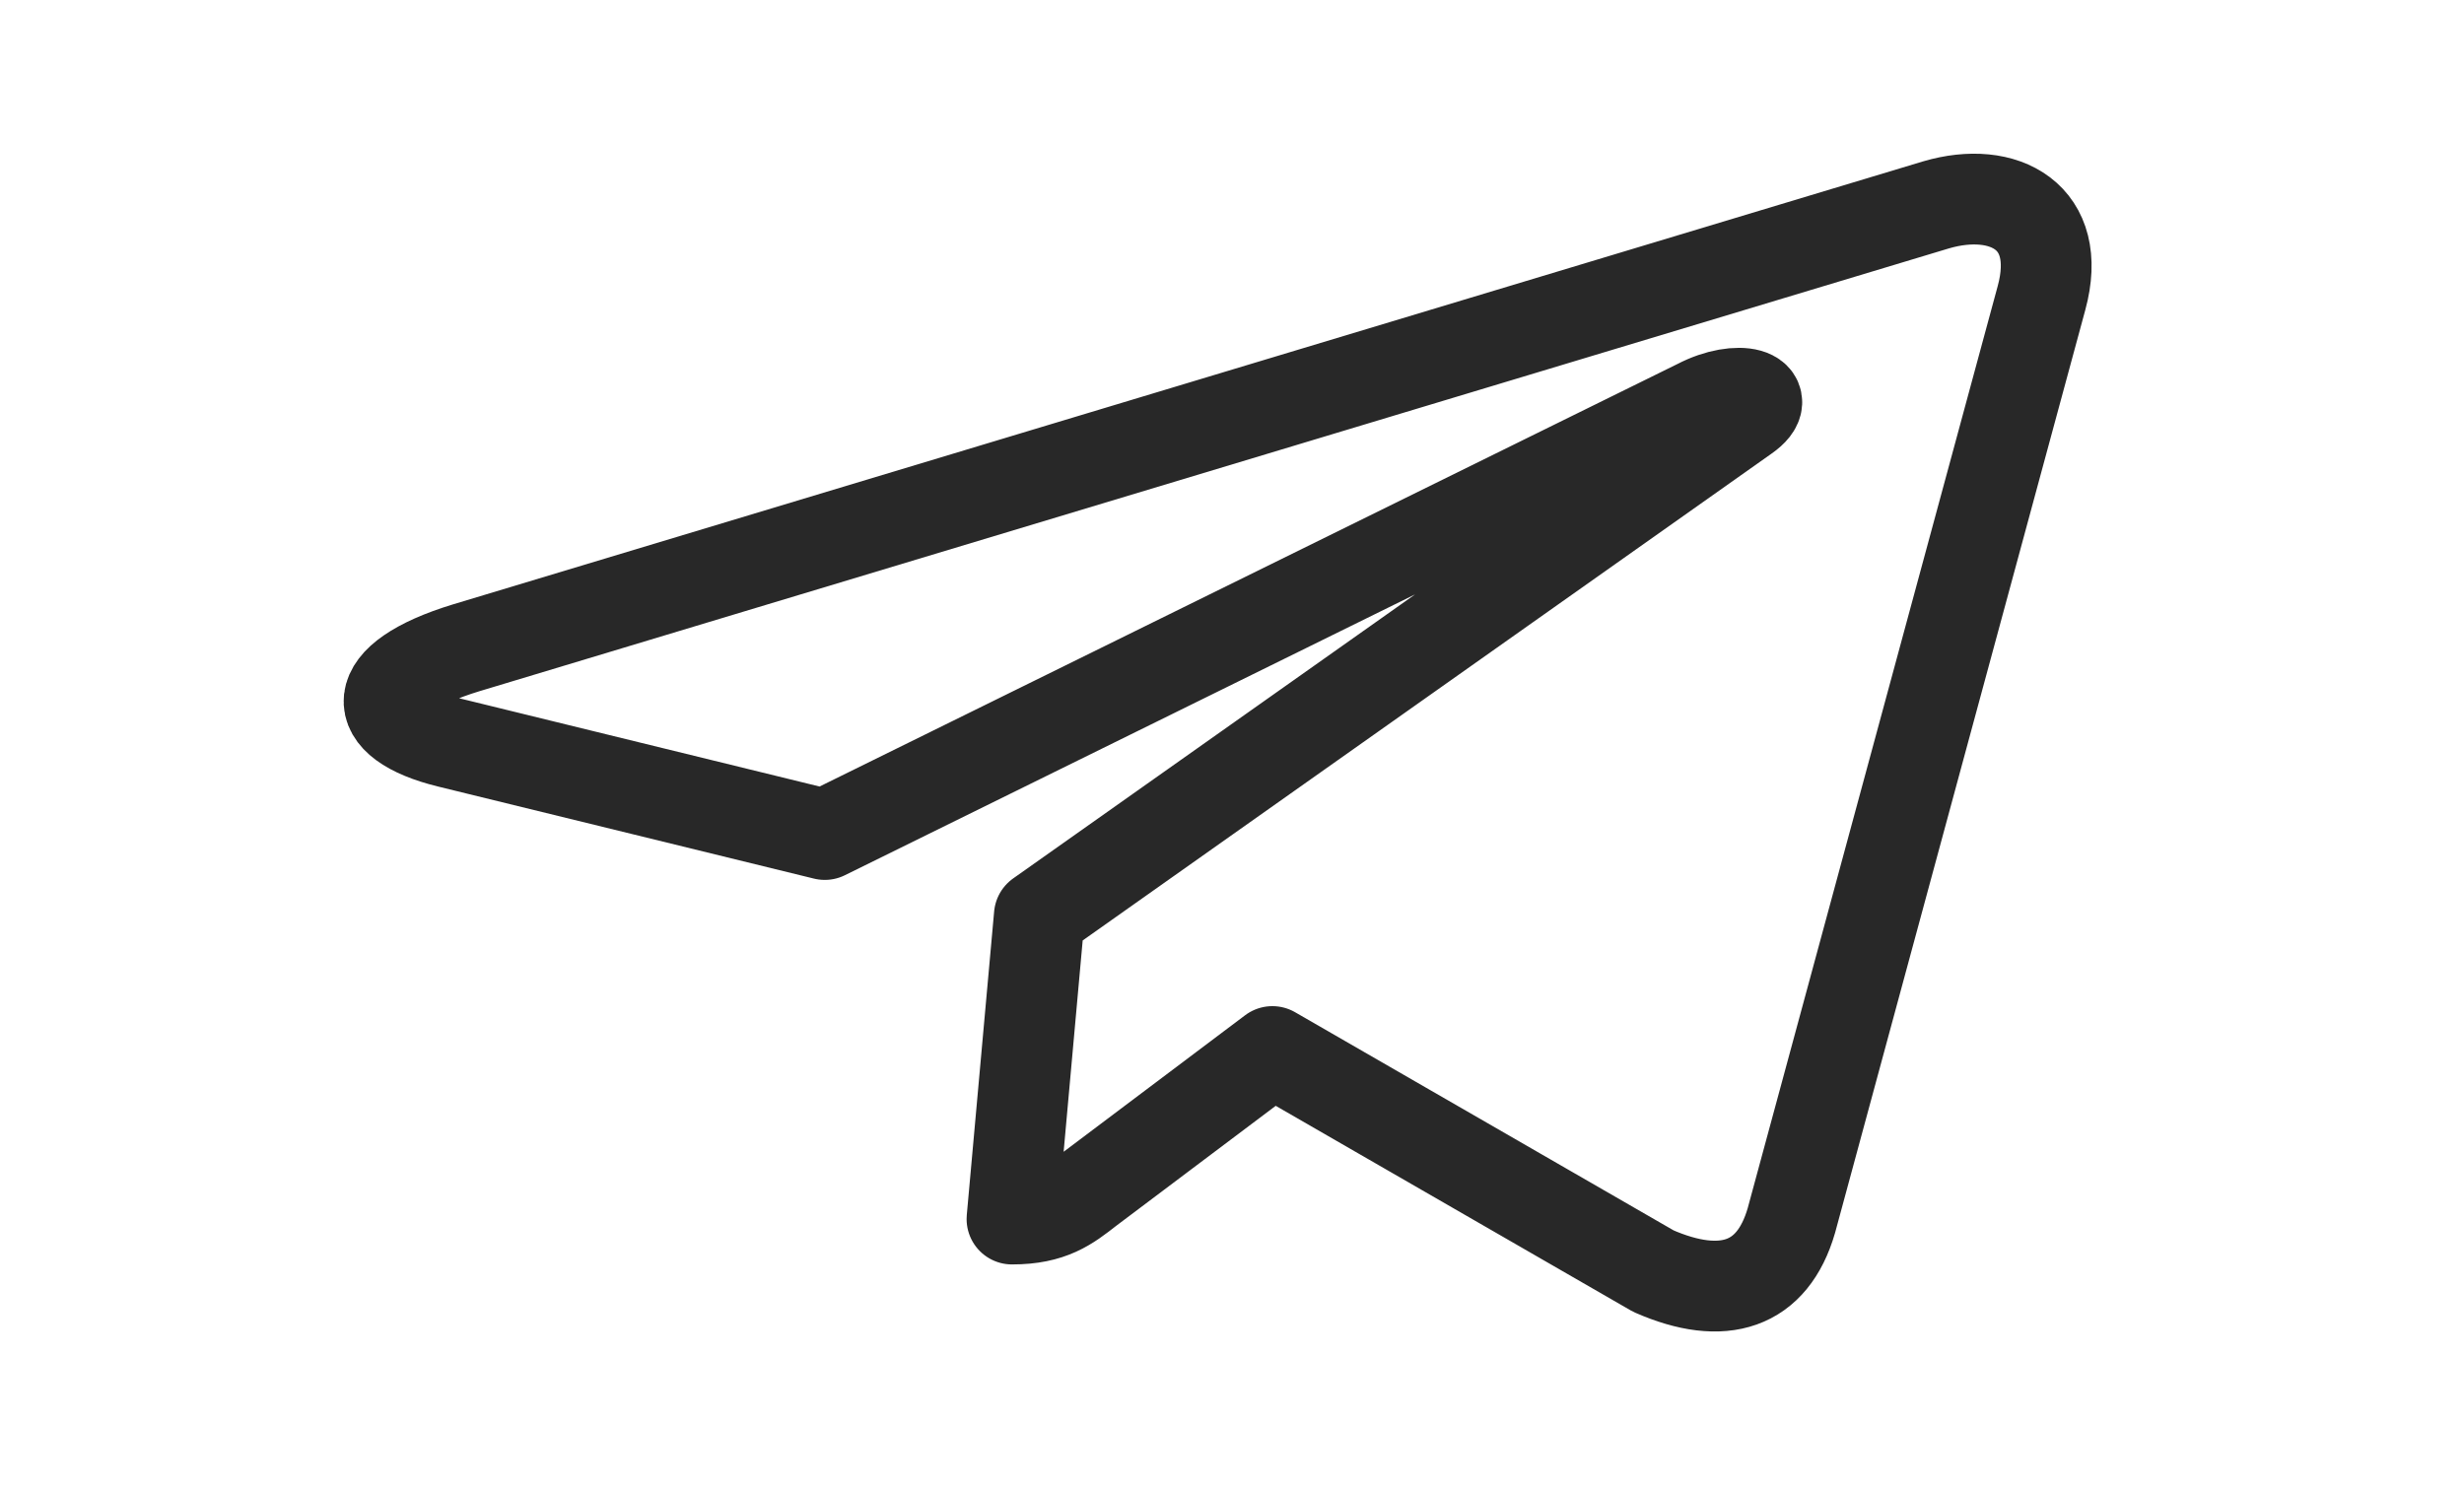 <svg width="38" height="23" viewBox="0 0 38 23" fill="none" xmlns="http://www.w3.org/2000/svg">
<path d="M31.484 4.597L27.627 18.825C27.336 19.83 26.577 20.079 25.499 19.606L19.623 16.219L16.788 18.352C16.474 18.598 16.211 18.803 15.607 18.803L16.029 14.121L26.92 6.423C27.393 6.092 26.817 5.909 26.184 6.24L12.72 12.872L6.923 11.452C5.662 11.144 5.64 10.466 7.186 9.993L29.858 3.16C30.907 2.852 31.826 3.343 31.484 4.597Z" stroke="#282828" stroke-width="1.4" stroke-miterlimit="10" stroke-linecap="round" stroke-linejoin="round"/>
</svg>
